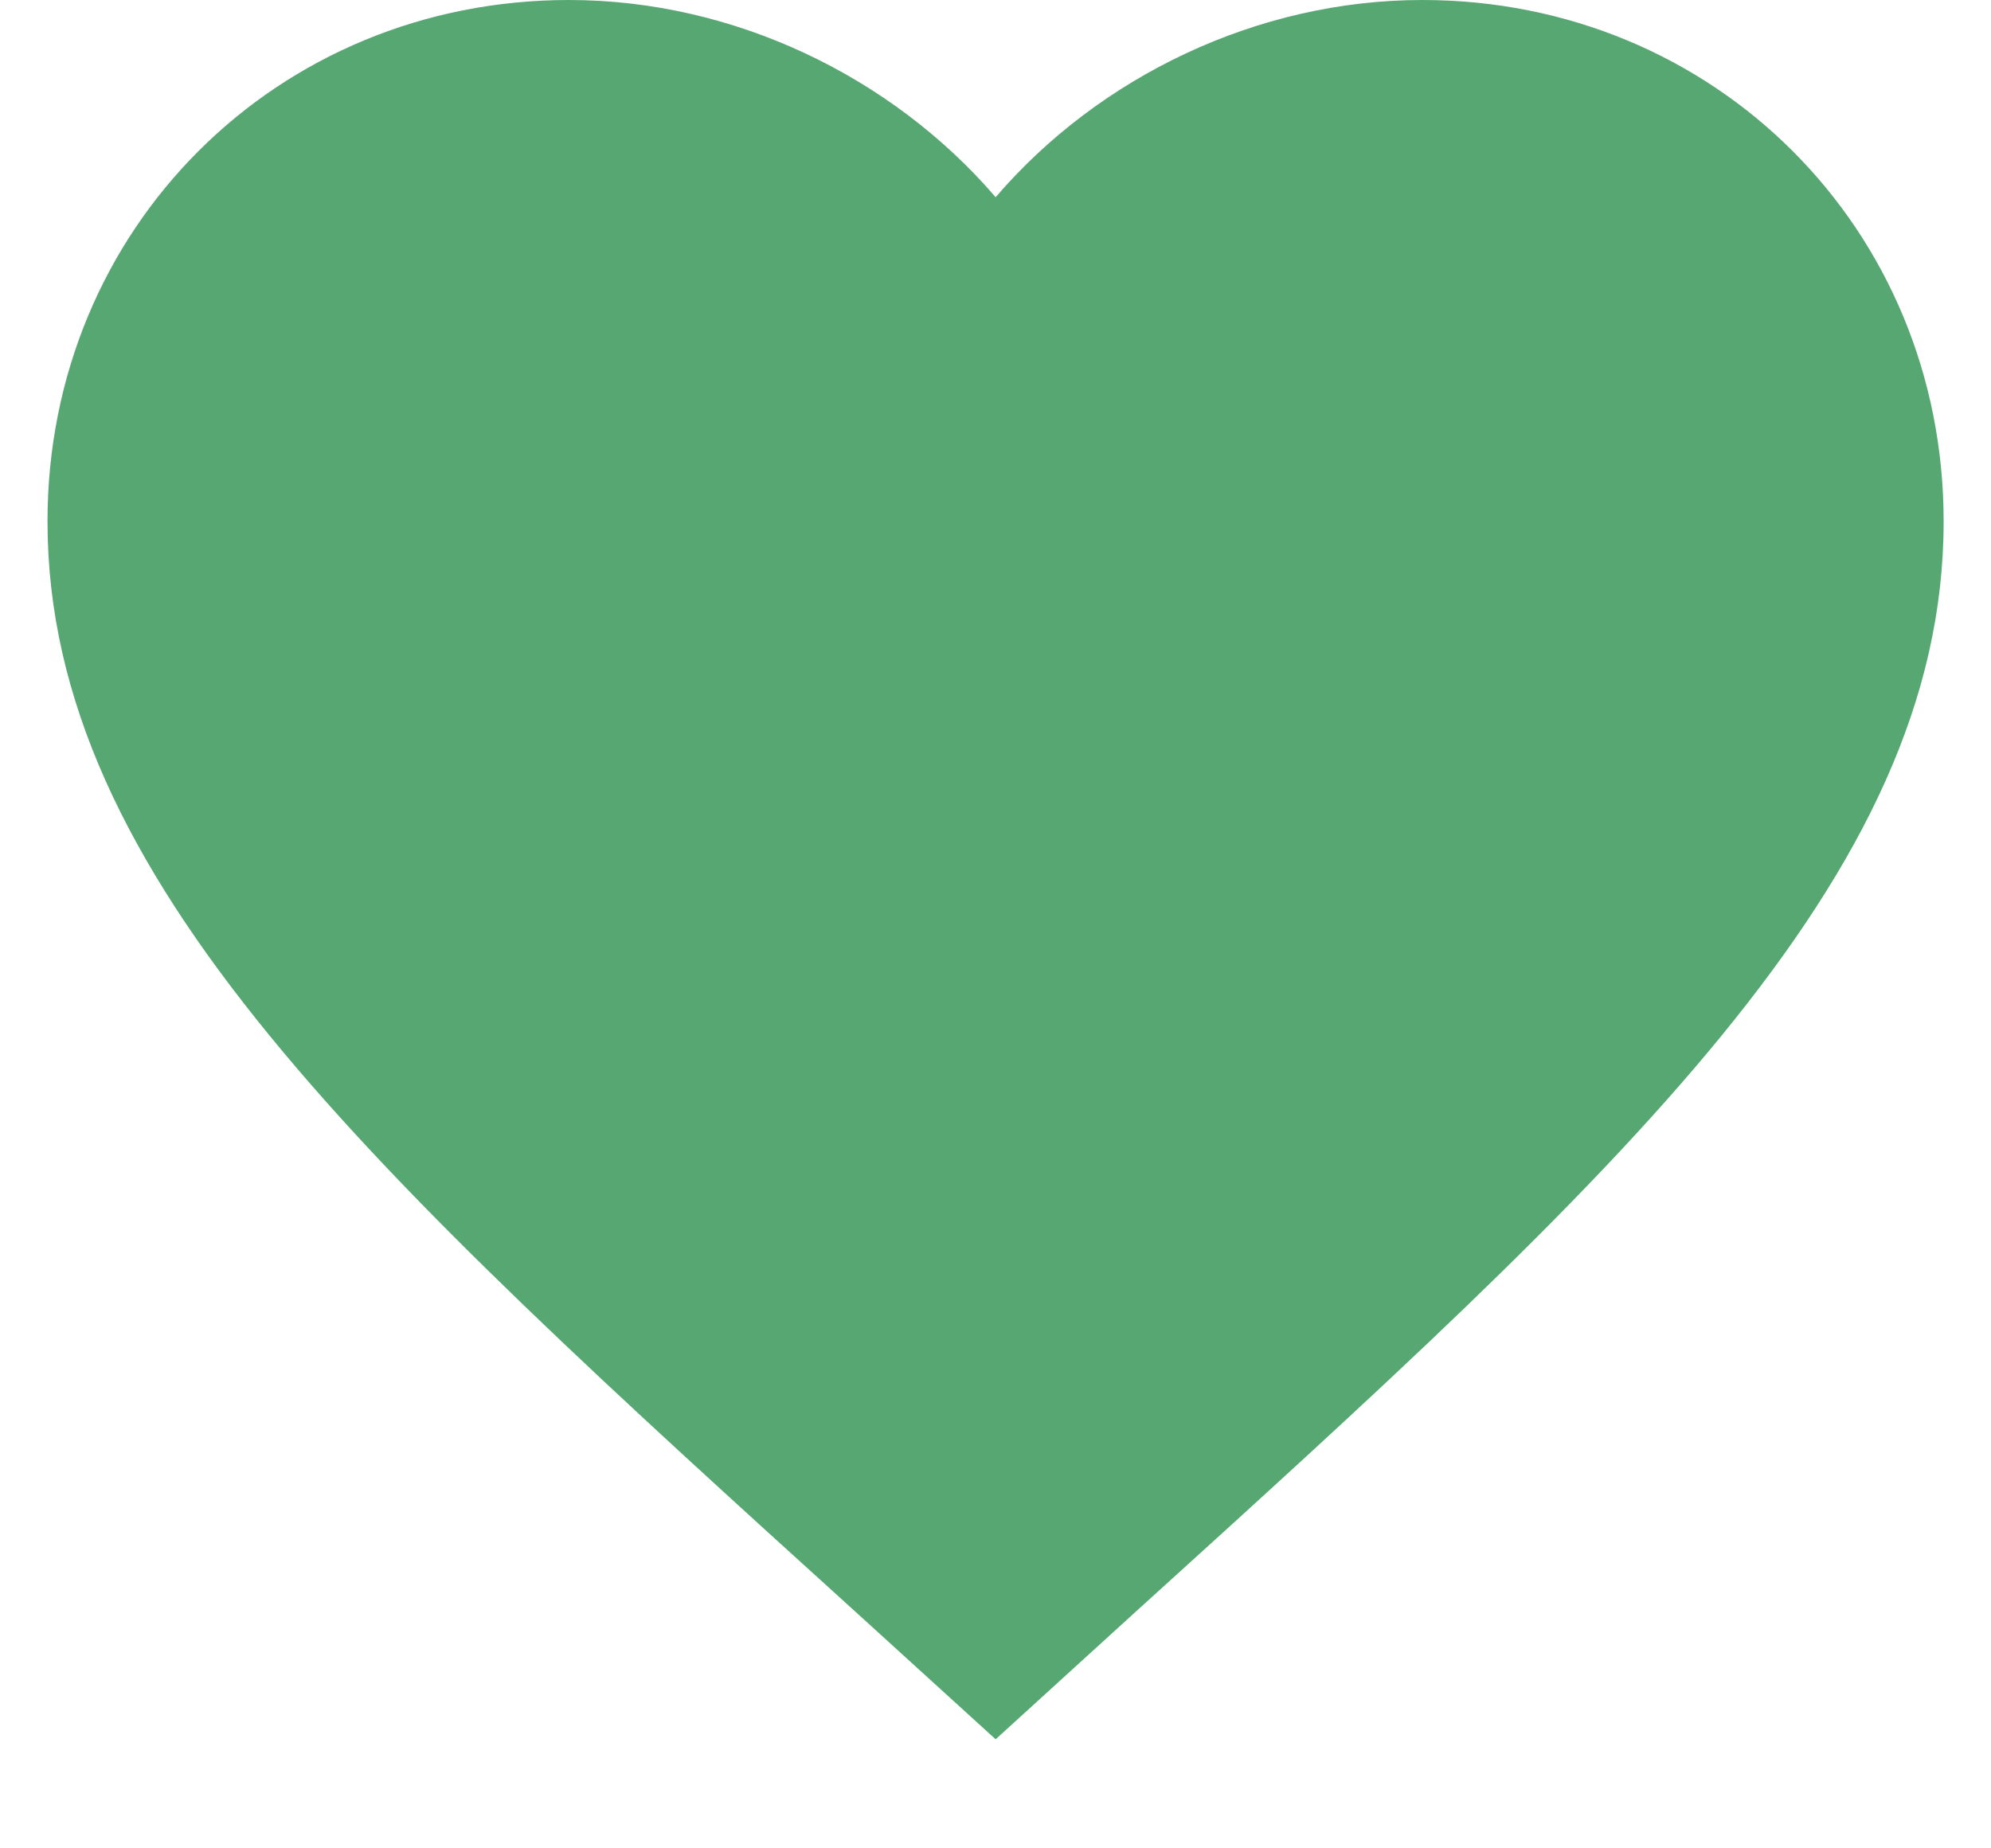 <svg width="14" height="13" viewBox="0 0 14 13" fill="none" xmlns="http://www.w3.org/2000/svg">
<path d="M7.001 12.233L6.034 11.353C2.601 8.24 0.334 6.18 0.334 3.667C0.334 1.607 1.947 0 4.001 0C5.161 0 6.274 0.54 7.001 1.387C7.727 0.54 8.841 0 10.001 0C12.054 0 13.667 1.607 13.667 3.667C13.667 6.18 11.401 8.24 7.967 11.353L7.001 12.233Z" fill="#57A773"/>
</svg>
